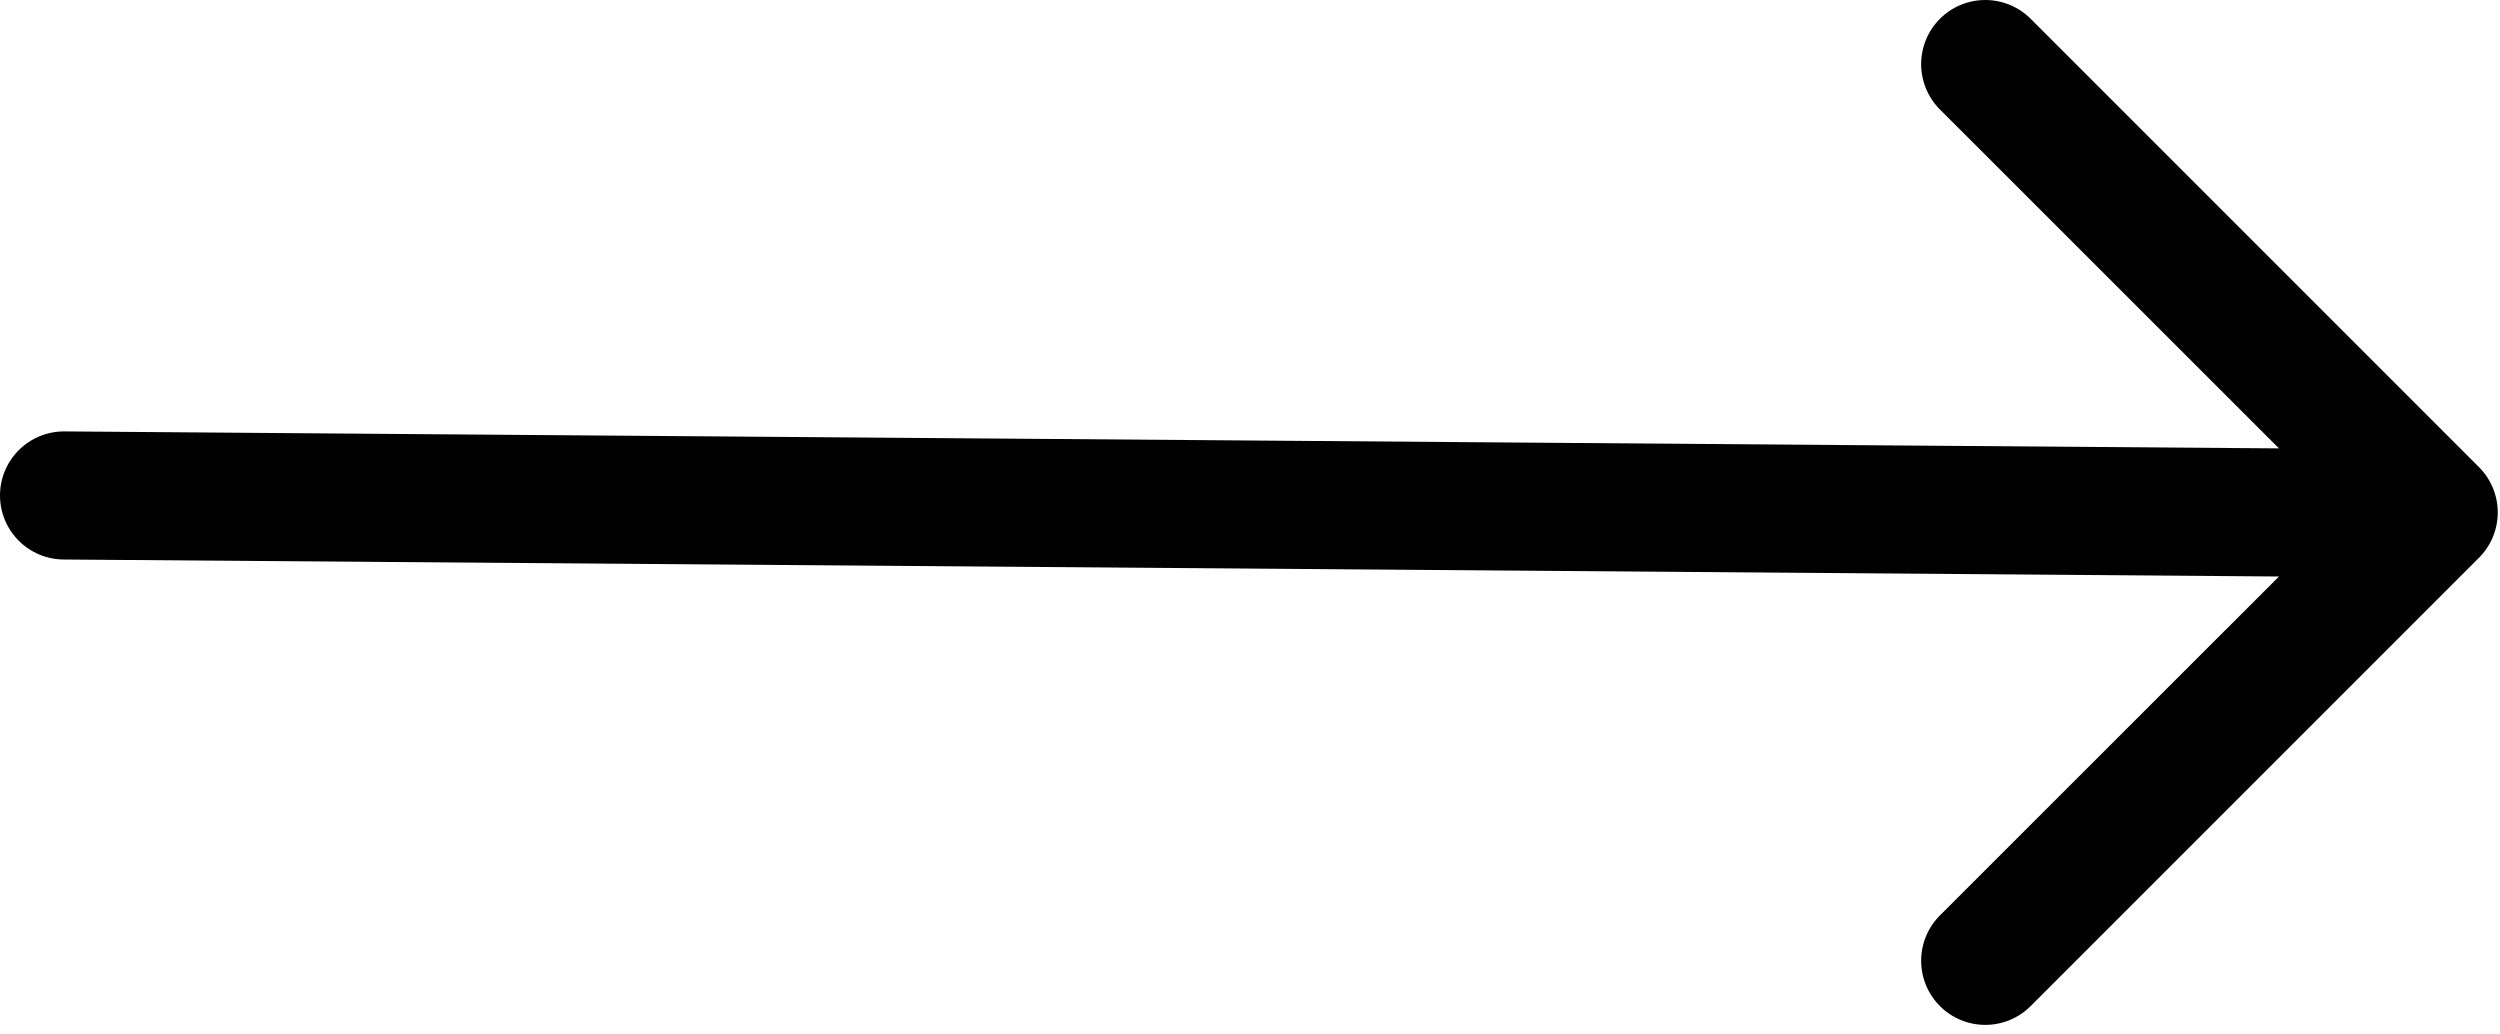 <svg width="87" height="36" viewBox="0 0 87 36" fill="none" xmlns="http://www.w3.org/2000/svg">
<path id="Vector" d="M0 17.242C0 17.833 0.235 18.4 0.653 18.818C1.071 19.236 1.638 19.471 2.229 19.471L79.309 20.062L67.51 31.856C67.091 32.275 66.856 32.842 66.856 33.434C66.856 34.026 67.091 34.594 67.51 35.012C67.928 35.431 68.496 35.666 69.088 35.666C69.68 35.666 70.247 35.431 70.666 35.012L86.267 19.411C86.475 19.204 86.639 18.958 86.752 18.687C86.864 18.416 86.922 18.126 86.922 17.833C86.922 17.54 86.864 17.249 86.752 16.979C86.639 16.708 86.475 16.462 86.267 16.255L70.666 0.654C70.459 0.446 70.213 0.282 69.942 0.17C69.671 0.058 69.381 0 69.088 0C68.496 0 67.928 0.235 67.51 0.654C67.091 1.072 66.856 1.64 66.856 2.232C66.856 2.823 67.091 3.391 67.51 3.81L79.309 15.604L2.229 15.013C1.638 15.013 1.071 15.248 0.653 15.666C0.235 16.084 0 16.651 0 17.242Z" fill="black"/>
</svg>
